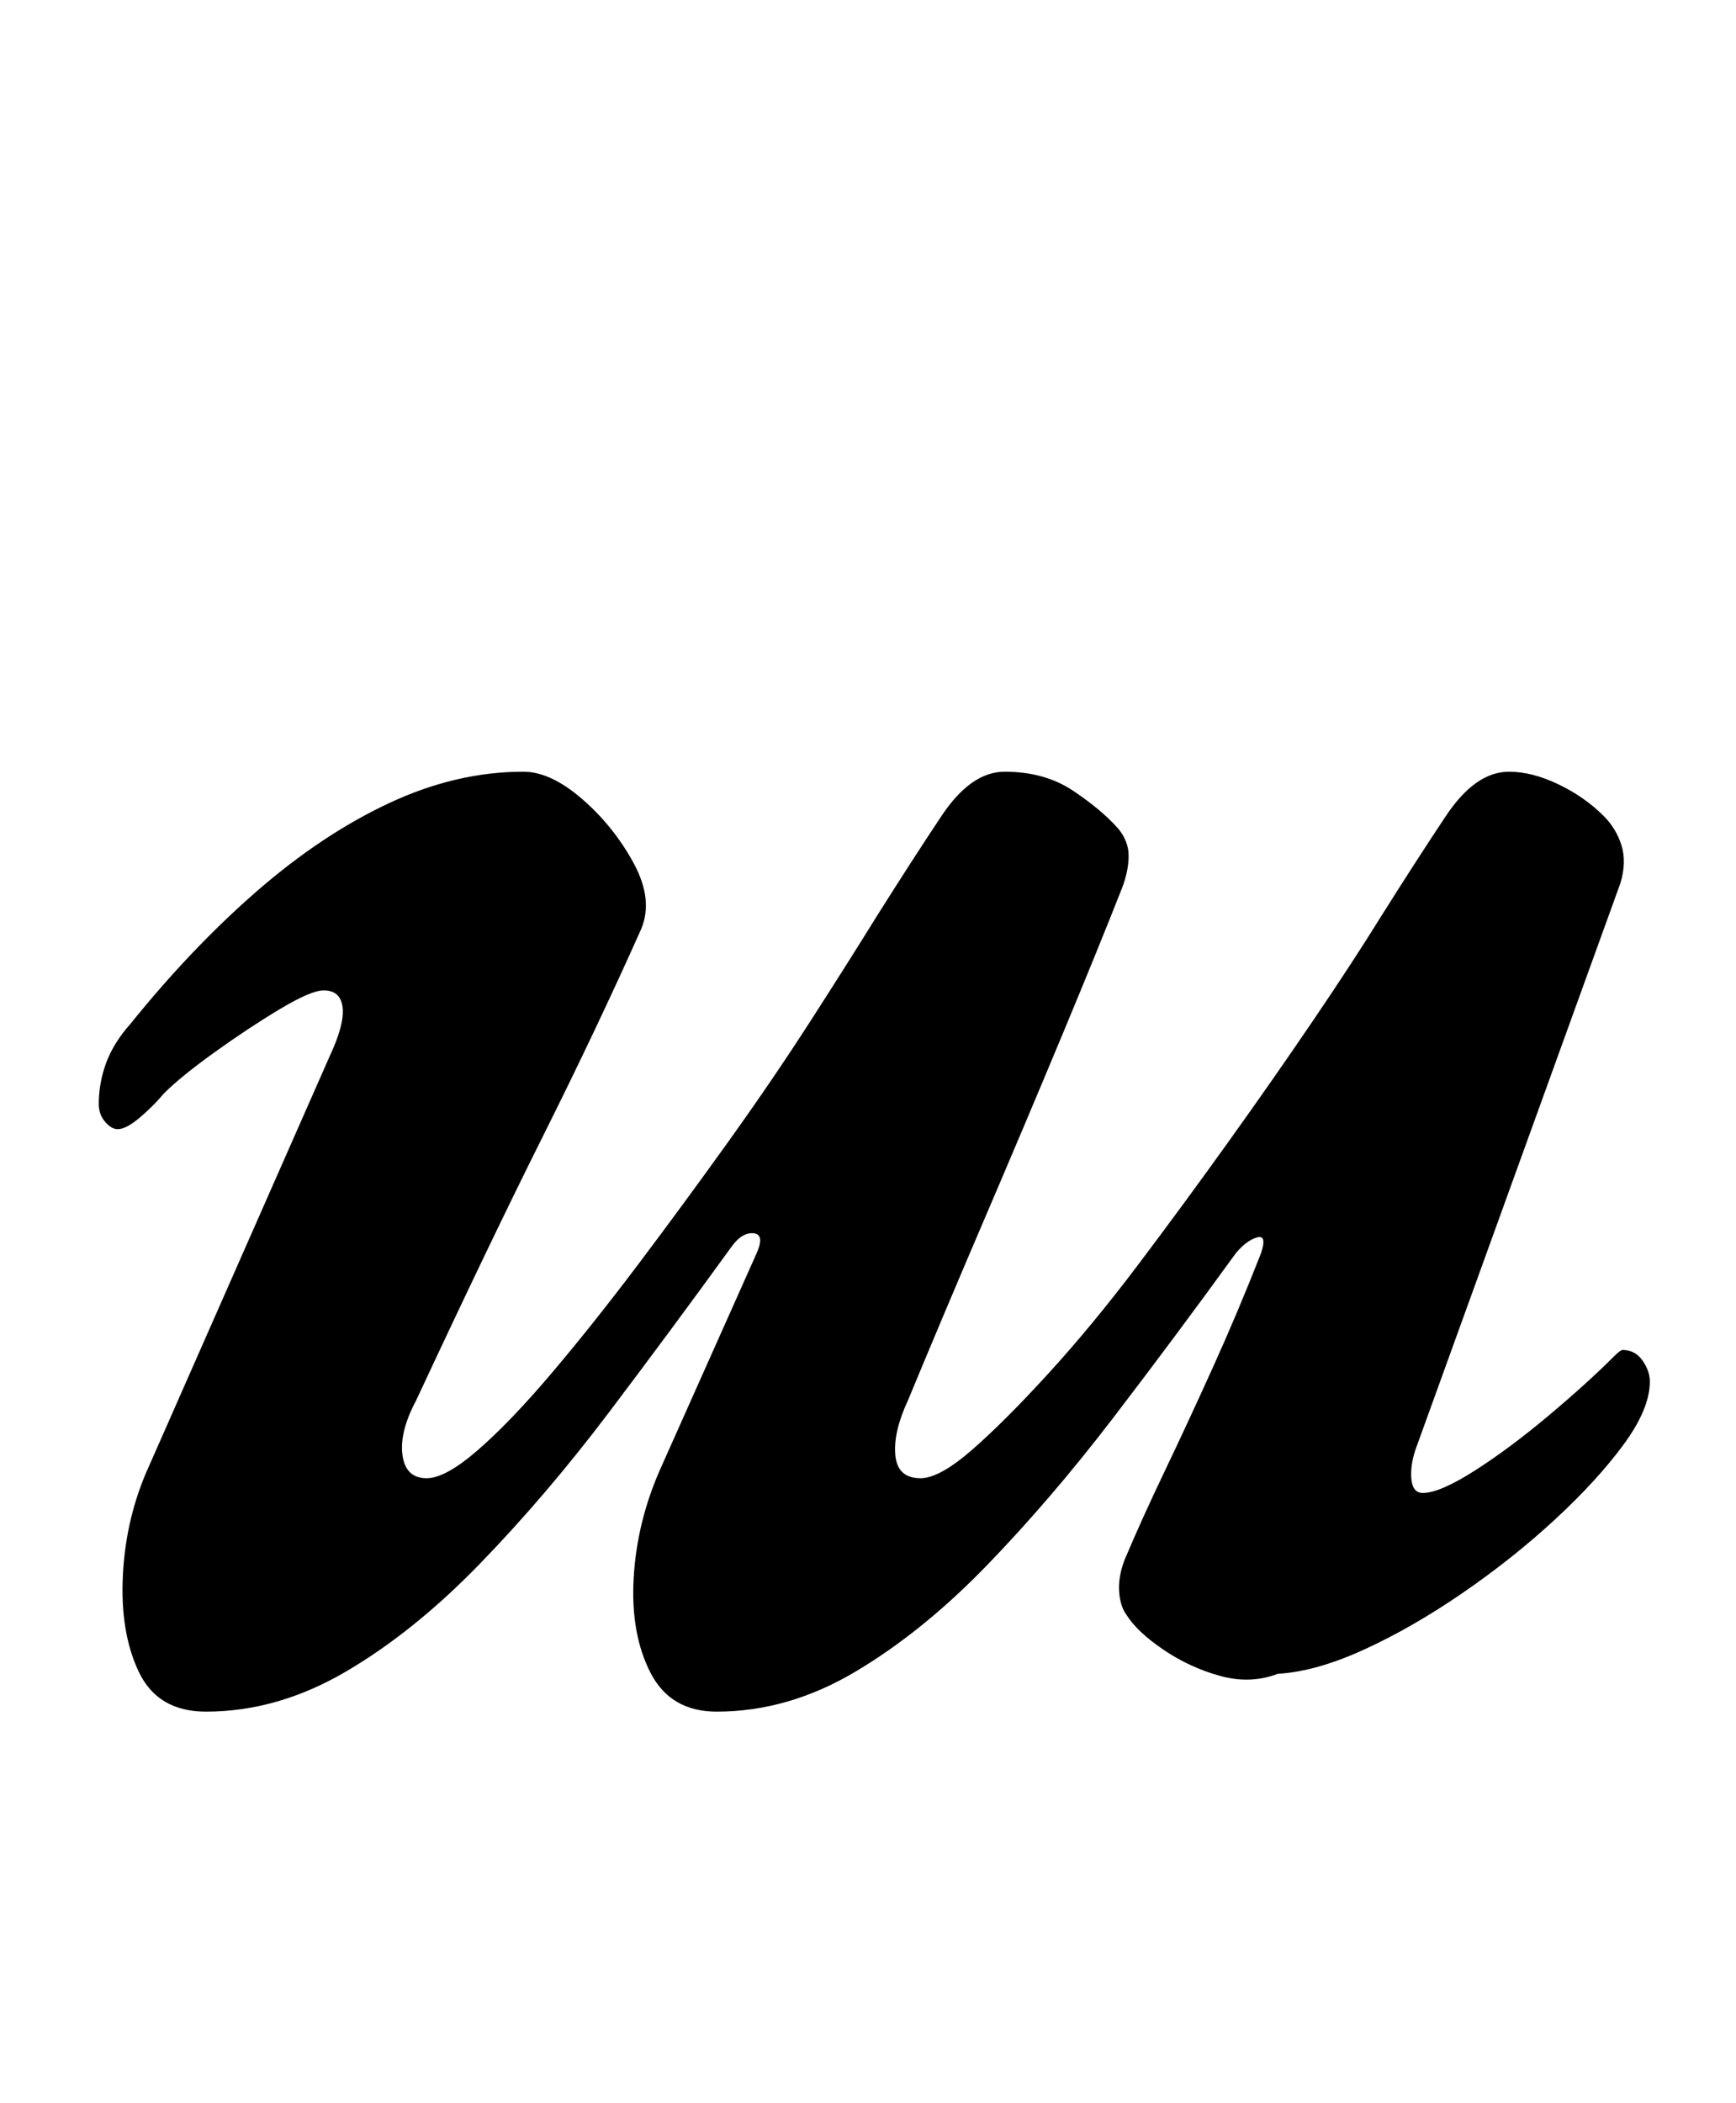 <?xml version="1.0" standalone="no"?>
<!DOCTYPE svg PUBLIC "-//W3C//DTD SVG 1.1//EN" "http://www.w3.org/Graphics/SVG/1.1/DTD/svg11.dtd" >
<svg xmlns="http://www.w3.org/2000/svg" xmlns:xlink="http://www.w3.org/1999/xlink" version="1.1" viewBox="-10 0 826 1000">
  <g transform="matrix(1 0 0 -1 0 800)">
   <path fill="currentColor"
d="M88 -14q-23 0 -32 19t-7.5 46.5t12.5 51.5l86 195q7 15 6 23t-9 8q-6 0 -21 -9t-31 -20.5t-24 -19.5q-5 -6 -11.5 -11.5t-10.5 -5.5q-3 0 -6 3.5t-3 8.5q0 10 3.5 19.5t11.5 18.5q29 36 60 63t63 42t64 15q13 0 28 -13t24.5 -30.5t3.5 -31.5q-21 -47 -46.5 -98
t-60.5 -126q-8 -15 -6.5 -26t11.5 -11q9 0 24.5 13.5t35 36.5t41 51.5t43 58.5t39.5 58t31 49q17 27 31 48t30 21q19 0 32.5 -9t21.5 -18q5 -6 5 -13t-3 -15q-11 -28 -28.5 -70t-37 -87.5t-36.5 -86.5q-7 -15 -6 -26t12 -11q9 0 24.5 13.5t36.5 36.5t42.5 51.5t43 58.5
t40.5 58t32 49q17 27 31 48t30 21q11 0 23.5 -6t21.5 -15q6 -6 8.5 -14t-0.5 -18l-97 -268q-3 -8 -2.5 -15t5.5 -7q8 0 24.5 10.5t35 26t31.5 28.5q3 3 4 3q6 0 9.5 -5t3.5 -10q0 -13 -12.5 -30t-32.5 -35.5t-44 -35t-47 -27t-41 -11.5q-13 -5 -27.5 -1t-27 12.5t-17.5 16.5
q-3 4 -3.5 11t2.5 15q8 19 19 42t23 49.5t23 54.5q3 9 -2 7.5t-10 -7.5q-29 -40 -58.5 -78.5t-60 -70t-62.5 -50.5t-66 -19q-22 0 -31.5 18.5t-8 45t12.5 51.5l46 103q4 9 -1.5 9.5t-10.5 -6.5q-29 -40 -58.5 -79t-61 -71.5t-64 -51.5t-66.5 -19z" />
  </g>

</svg>
